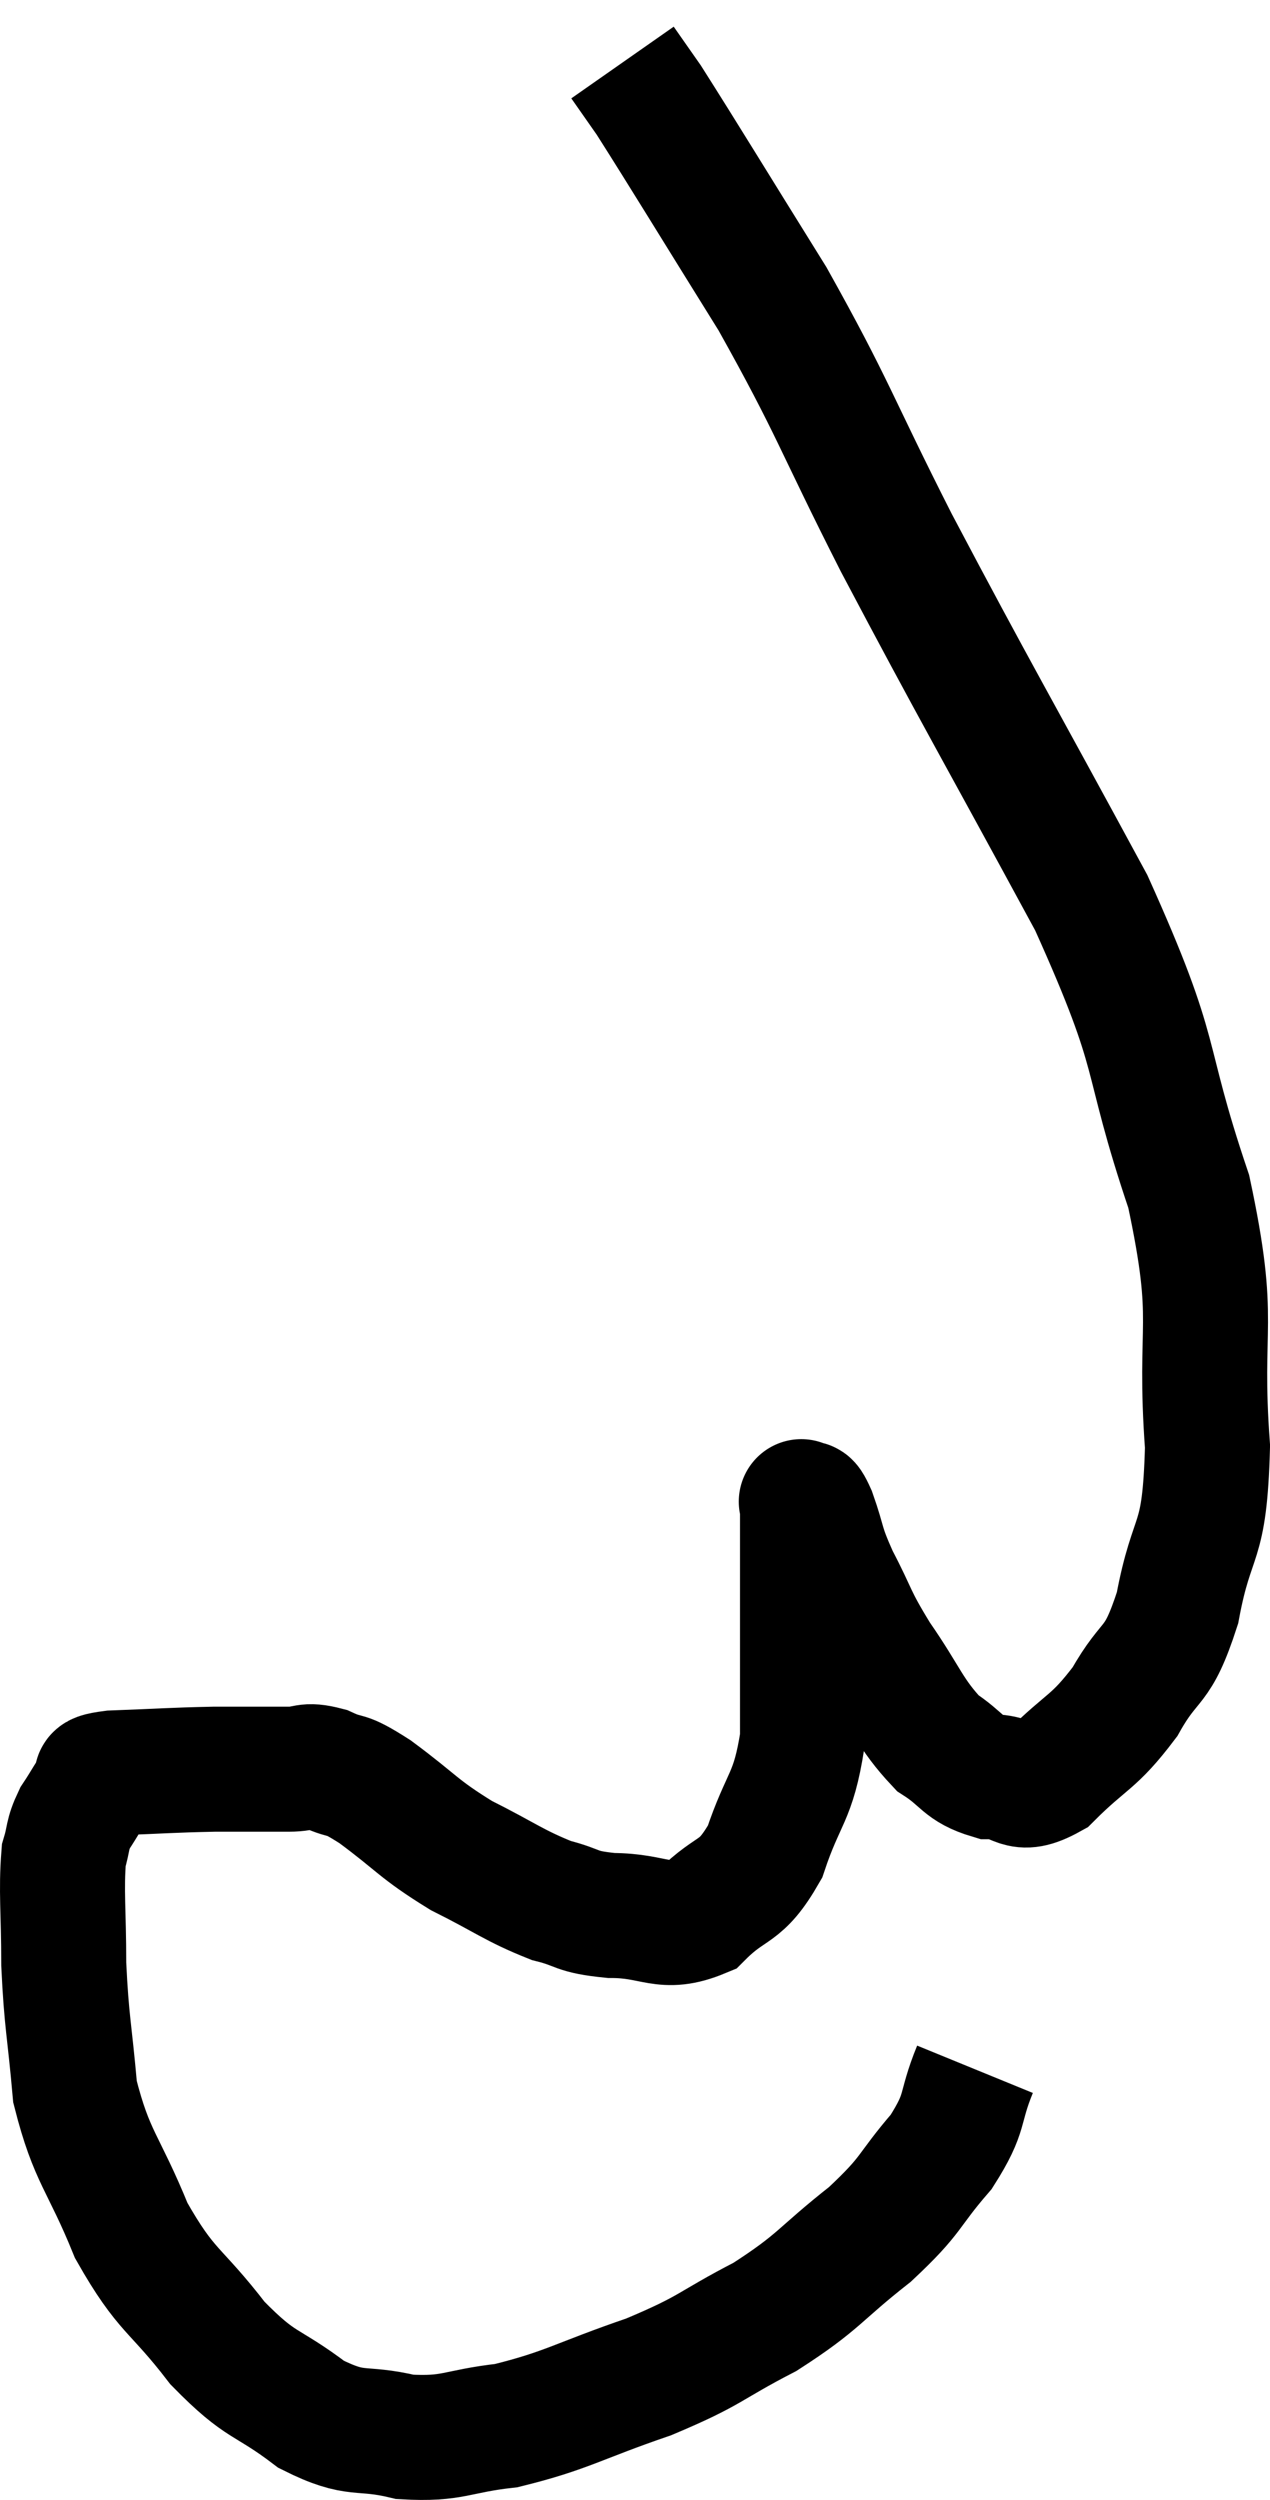 <svg xmlns="http://www.w3.org/2000/svg" viewBox="6.78 5.36 20.32 39.989" width="20.32" height="39.989"><path d="M 22.38 38.46 C 22.11 39.12, 22.26 39.12, 21.84 39.78 C 21.27 40.44, 21.405 40.44, 20.7 41.1 C 19.86 41.76, 19.905 41.85, 19.02 42.42 C 18.09 42.9, 18.195 42.945, 17.16 43.38 C 16.02 43.77, 15.855 43.92, 14.88 44.16 C 14.07 44.25, 14.04 44.385, 13.26 44.34 C 12.51 44.16, 12.51 44.355, 11.76 43.98 C 11.01 43.41, 10.98 43.575, 10.26 42.84 C 9.57 41.94, 9.45 42.045, 8.88 41.04 C 8.43 39.93, 8.25 39.885, 7.98 38.82 C 7.89 37.8, 7.845 37.725, 7.8 36.78 C 7.8 35.91, 7.755 35.625, 7.8 35.04 C 7.89 34.74, 7.845 34.725, 7.98 34.44 C 8.16 34.17, 8.19 34.08, 8.34 33.9 C 8.46 33.81, 8.115 33.78, 8.58 33.72 C 9.39 33.69, 9.495 33.675, 10.2 33.66 C 10.8 33.66, 10.95 33.66, 11.4 33.66 C 11.7 33.66, 11.655 33.57, 12 33.66 C 12.39 33.84, 12.24 33.675, 12.78 34.02 C 13.47 34.53, 13.455 34.605, 14.16 35.04 C 14.88 35.4, 15 35.52, 15.6 35.76 C 16.08 35.88, 15.96 35.94, 16.56 36 C 17.28 36, 17.385 36.255, 18 36 C 18.51 35.49, 18.615 35.685, 19.02 34.98 C 19.32 34.08, 19.47 34.14, 19.62 33.18 C 19.62 32.16, 19.62 31.98, 19.62 31.14 C 19.62 30.48, 19.62 30.255, 19.62 29.82 C 19.62 29.61, 19.62 29.505, 19.62 29.4 C 19.62 29.4, 19.62 29.4, 19.62 29.4 C 19.62 29.4, 19.575 29.355, 19.62 29.4 C 19.71 29.49, 19.665 29.28, 19.8 29.58 C 19.98 30.09, 19.905 30.03, 20.16 30.6 C 20.49 31.23, 20.415 31.2, 20.82 31.86 C 21.3 32.55, 21.33 32.76, 21.78 33.24 C 22.2 33.51, 22.17 33.645, 22.62 33.78 C 23.1 33.78, 23.04 34.08, 23.58 33.78 C 24.18 33.18, 24.27 33.255, 24.78 32.58 C 25.2 31.83, 25.29 32.1, 25.62 31.08 C 25.86 29.79, 26.055 30.165, 26.1 28.5 C 25.95 26.46, 26.265 26.595, 25.8 24.42 C 25.02 22.11, 25.41 22.395, 24.24 19.8 C 22.68 16.92, 22.395 16.455, 21.12 14.04 C 20.13 12.09, 20.13 11.91, 19.14 10.14 C 18.15 8.55, 17.76 7.905, 17.16 6.96 C 16.95 6.66, 16.845 6.51, 16.74 6.36 C 16.74 6.36, 16.74 6.36, 16.74 6.36 L 16.74 6.36" fill="none" stroke="black" stroke-width="2"></path></svg>